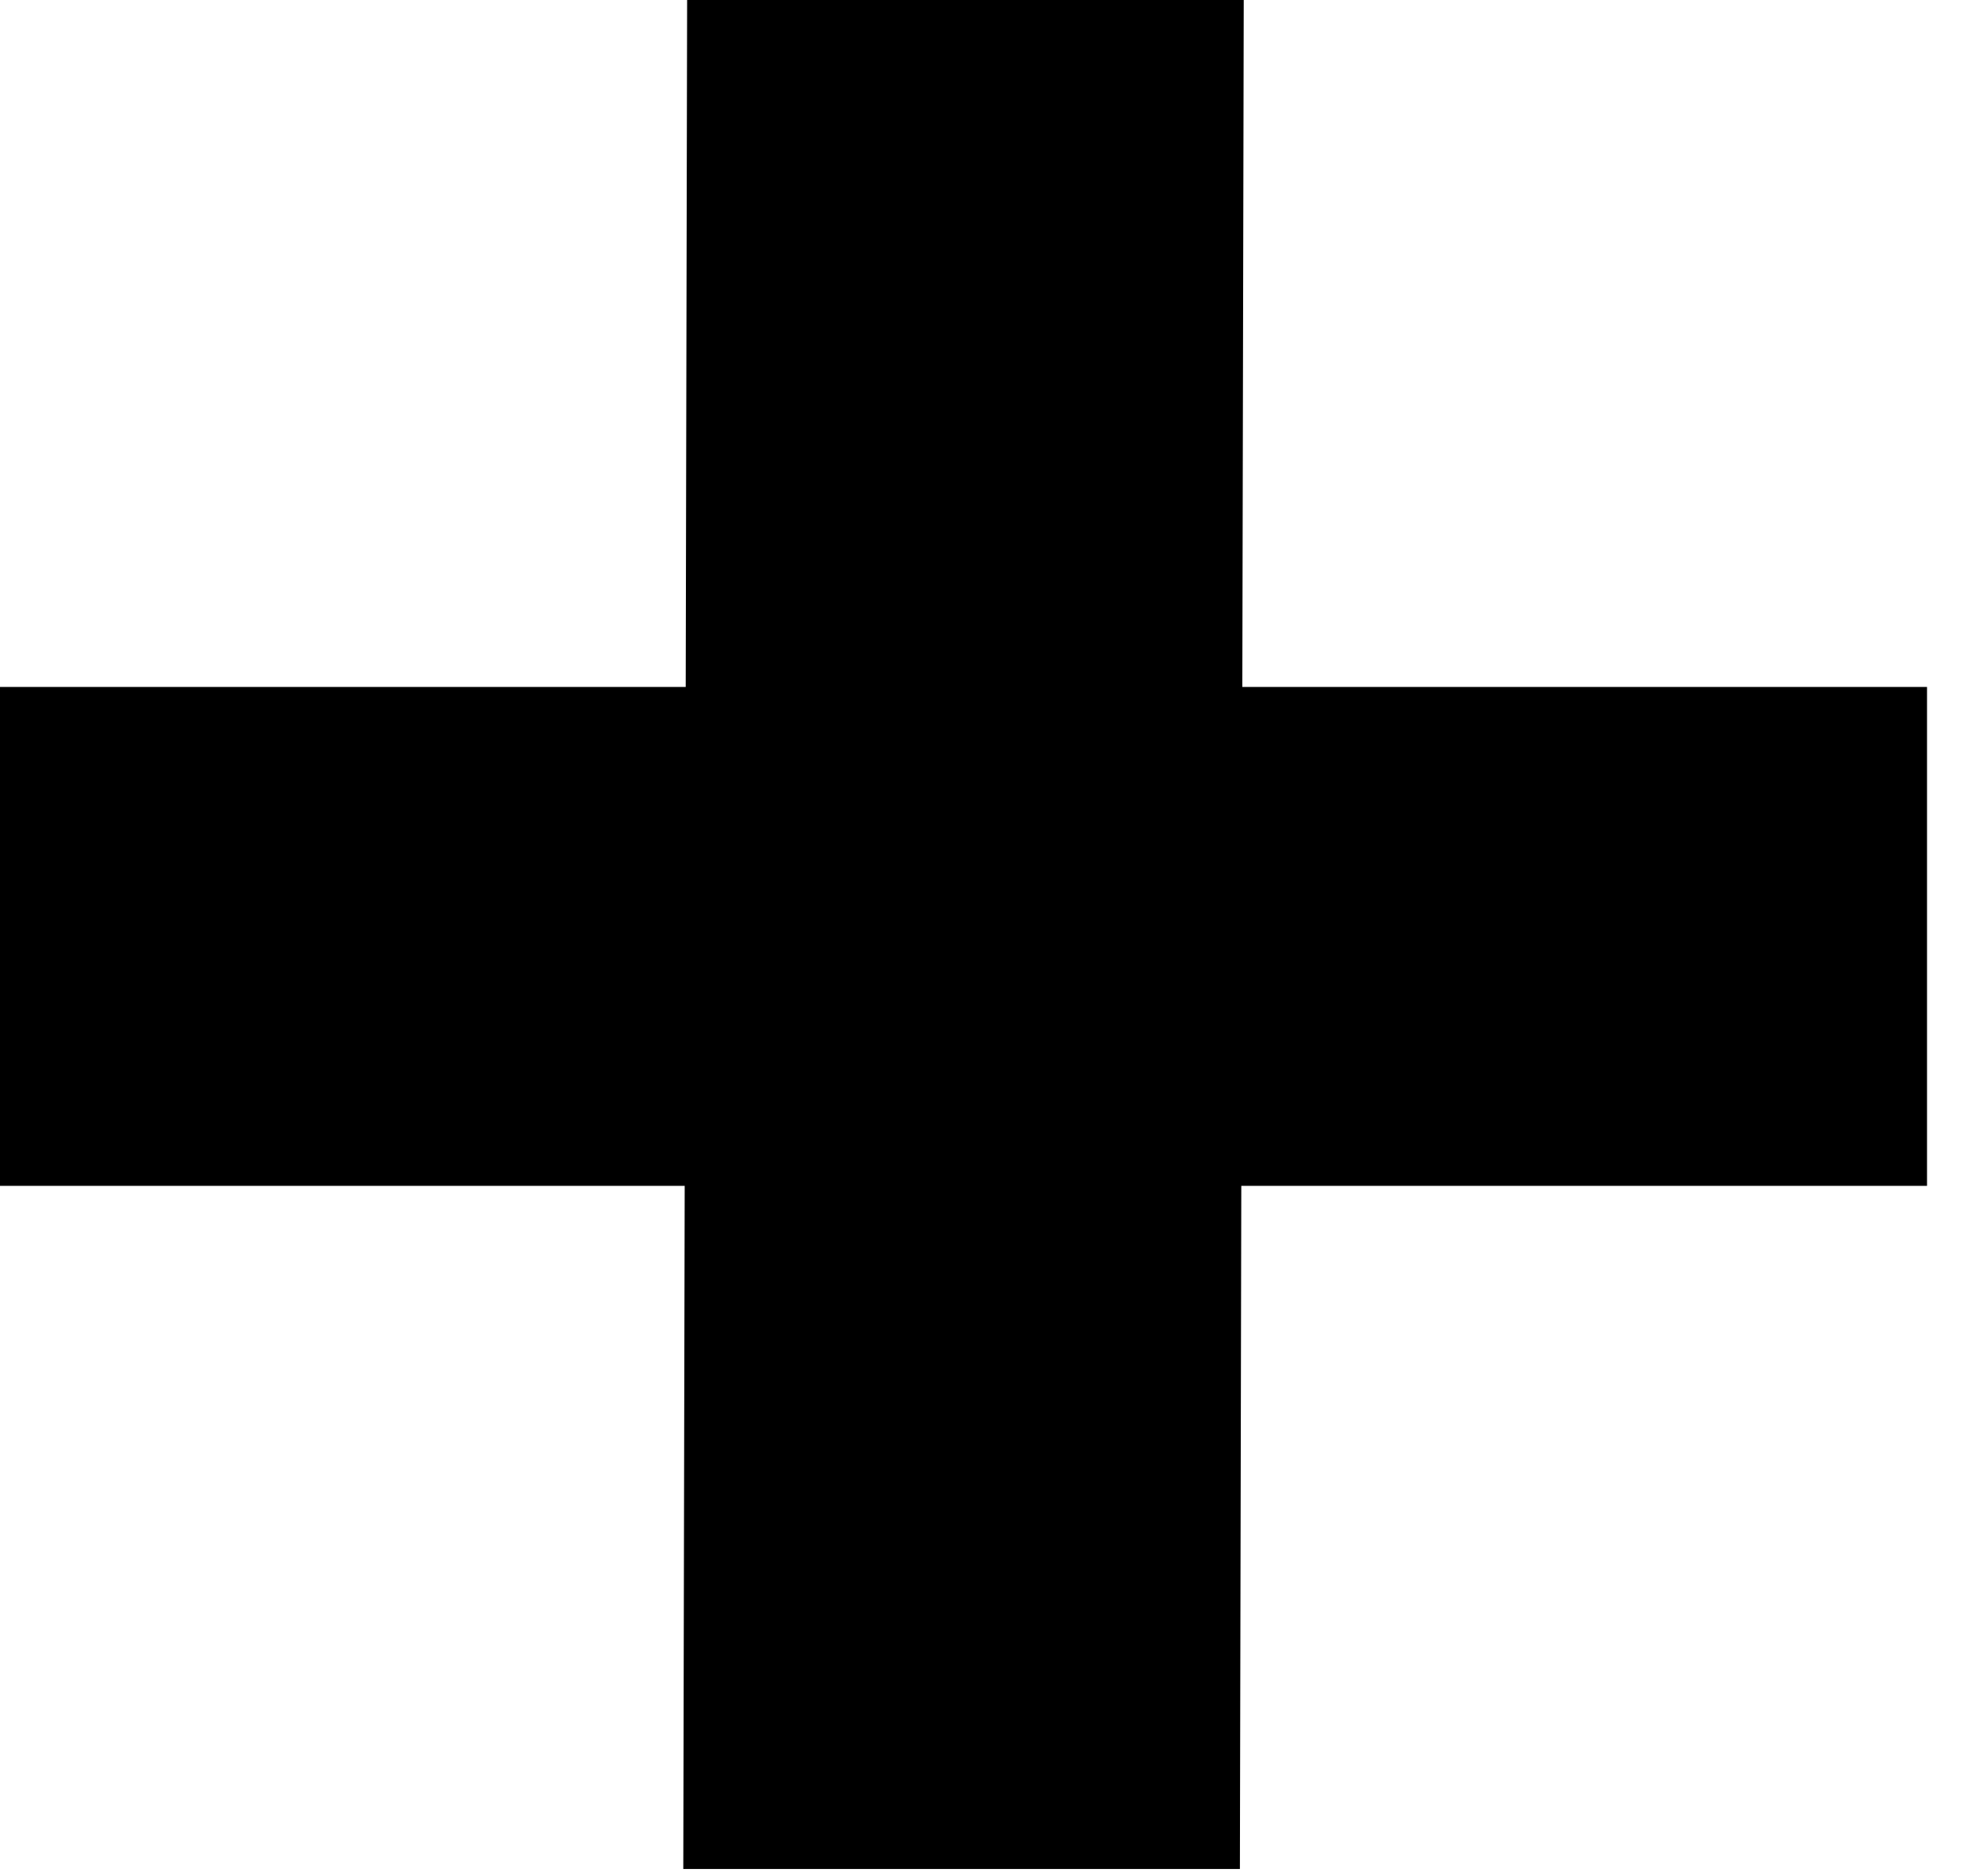 <svg width="46" height="44" viewBox="0 0 46 44" fill="none" xmlns="http://www.w3.org/2000/svg">
<path d="M0 27.81V16.11H45.18V27.81H0ZM16.02 43.83L16.11 0H29.16L29.07 43.83H16.02Z" fill="black"/>
</svg>
